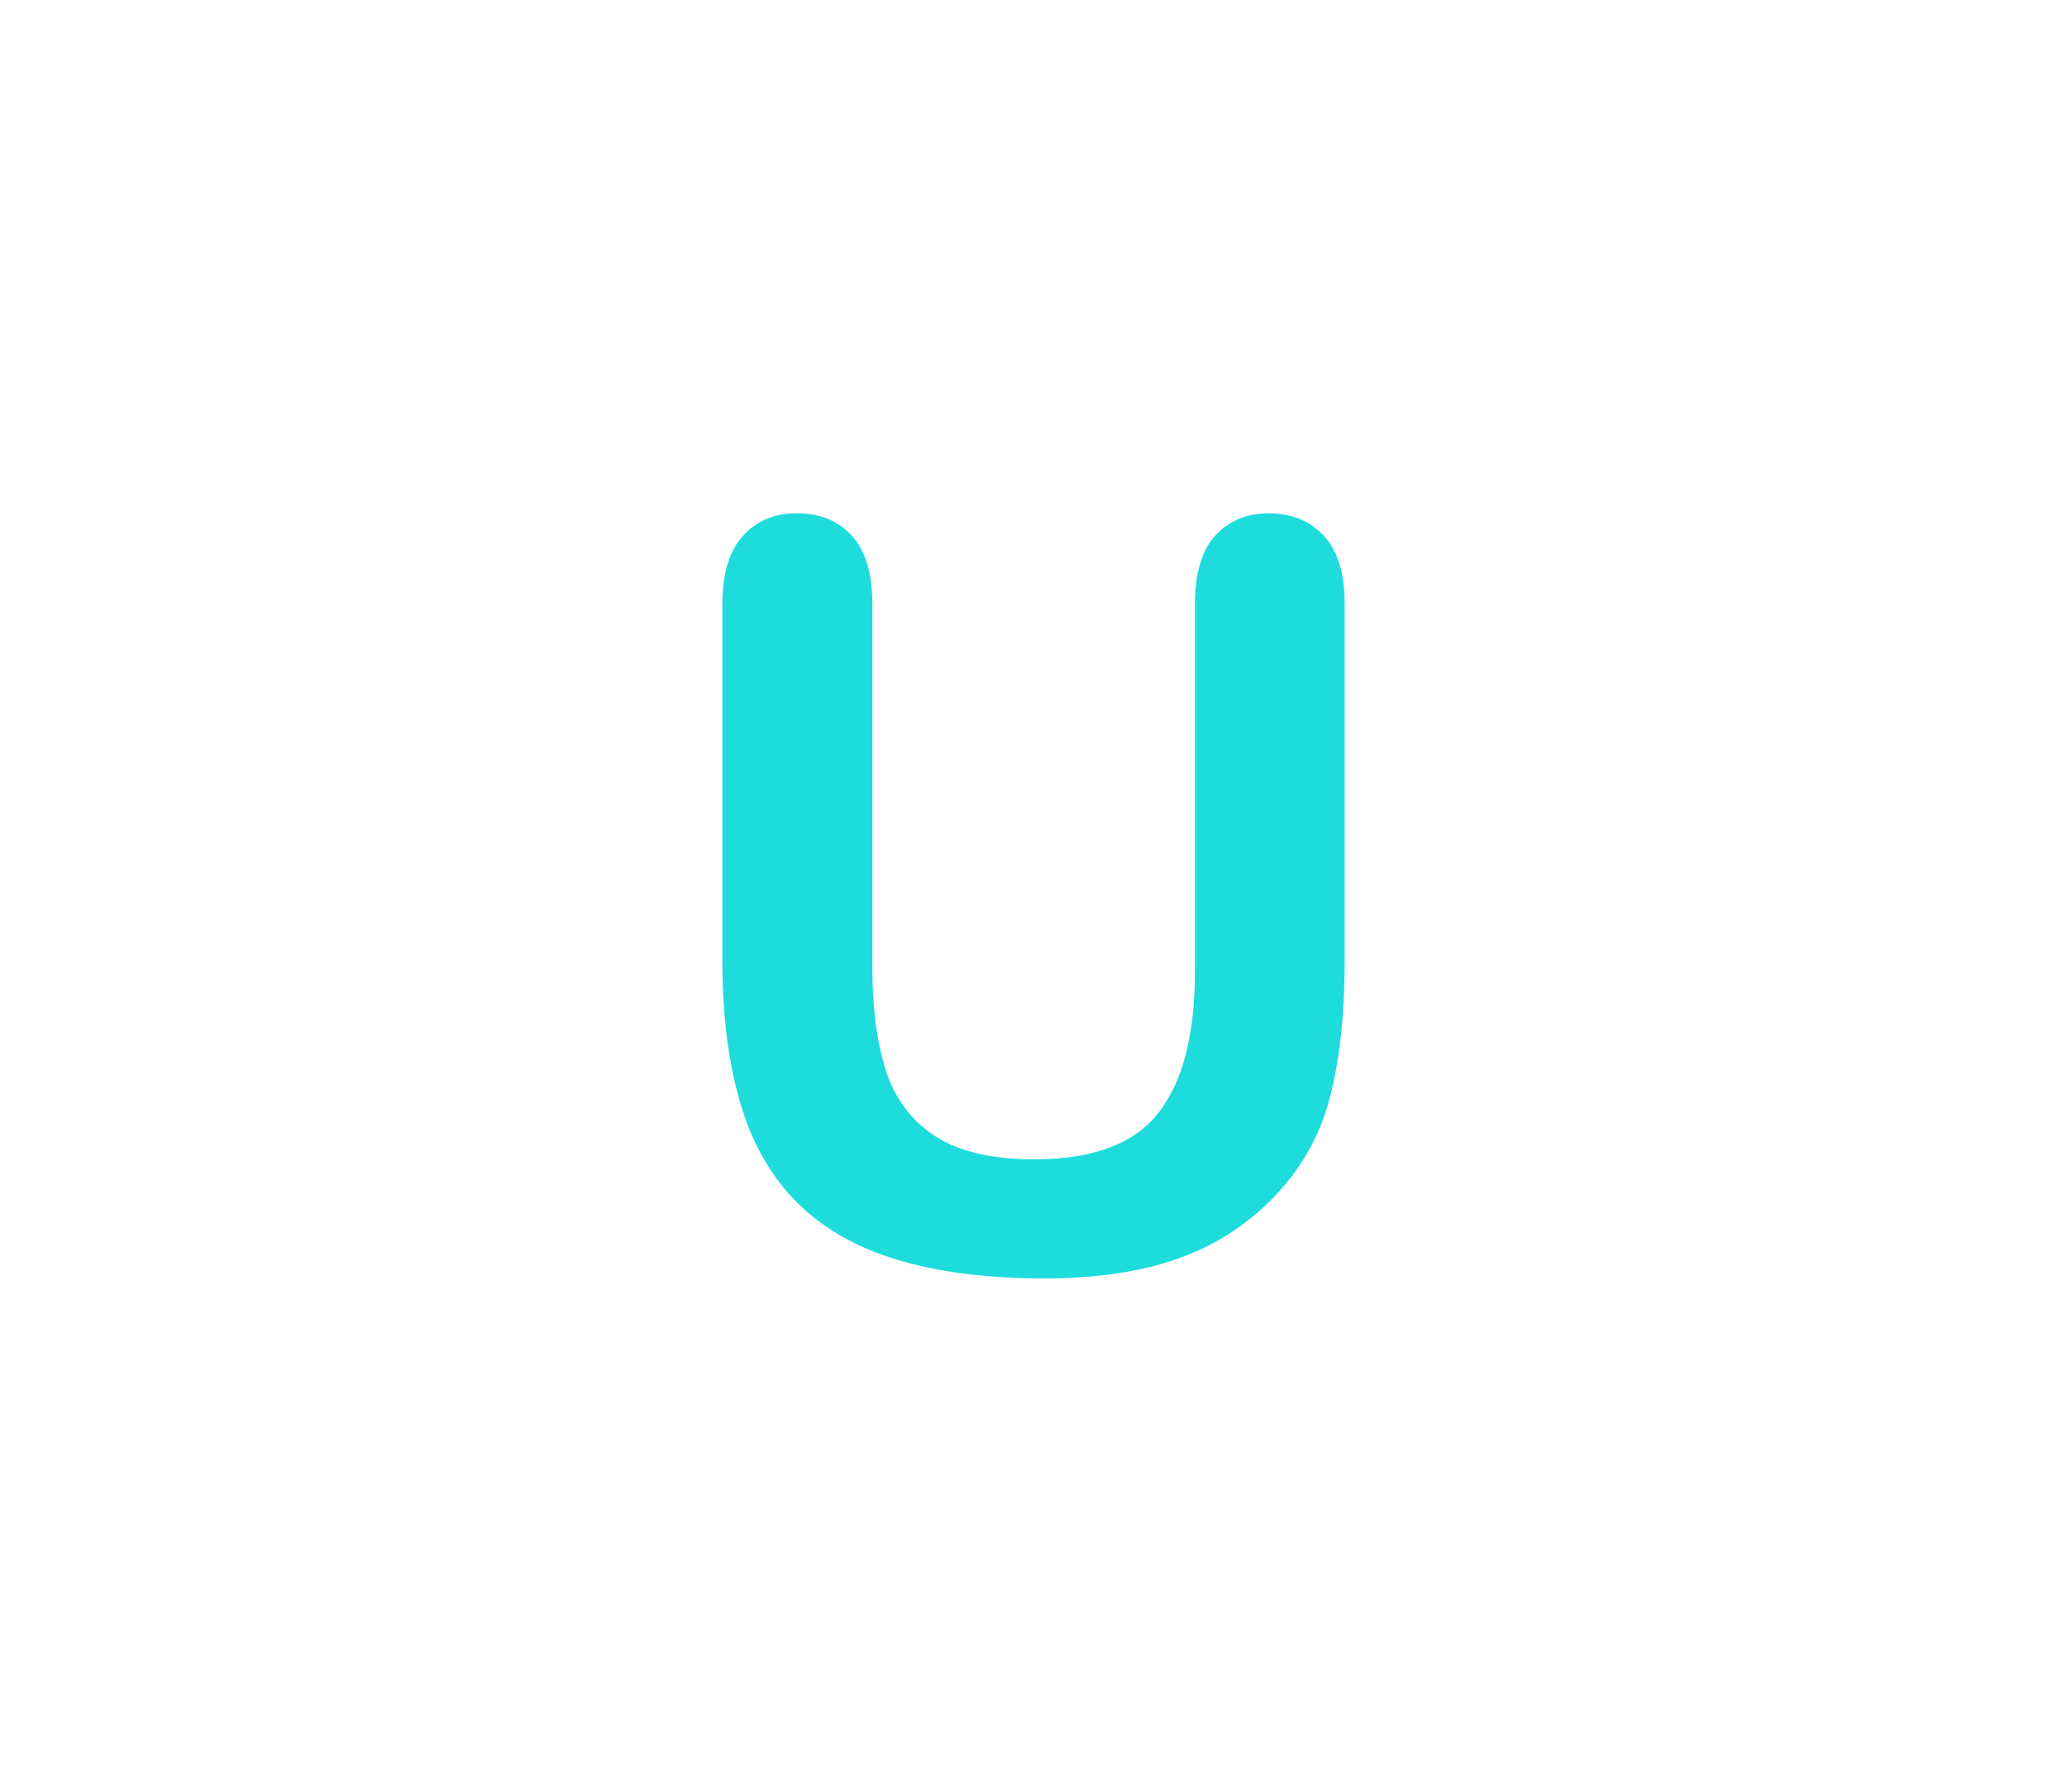 <?xml version="1.0" encoding="utf-8"?>
<!-- Generator: Adobe Illustrator 16.0.0, SVG Export Plug-In . SVG Version: 6.00 Build 0)  -->
<!DOCTYPE svg PUBLIC "-//W3C//DTD SVG 1.1//EN" "http://www.w3.org/Graphics/SVG/1.1/DTD/svg11.dtd">
<svg version="1.1" id="레이어_1" xmlns="http://www.w3.org/2000/svg" xmlns:xlink="http://www.w3.org/1999/xlink" x="0px"
	 y="0px" width="60px" height="52px" viewBox="0 0 60 52" enable-background="new 0 0 60 52" xml:space="preserve">
<path fill="#1EDCDC" d="M20.969,27.859V17.533c0-0.879,0.197-1.538,0.594-1.979c0.396-0.438,0.916-0.658,1.564-0.658
	c0.674,0,1.207,0.22,1.604,0.658c0.396,0.439,0.592,1.1,0.592,1.979v10.561c0,1.201,0.139,2.205,0.404,3.012
	c0.271,0.806,0.744,1.431,1.428,1.875c0.688,0.443,1.645,0.666,2.871,0.666c1.699,0,2.9-0.451,3.604-1.354
	c0.705-0.901,1.056-2.271,1.056-4.108V17.534c0-0.889,0.194-1.55,0.586-1.985c0.393-0.435,0.914-0.651,1.567-0.651
	c0.65,0,1.185,0.217,1.588,0.651c0.406,0.436,0.605,1.097,0.605,1.985v10.327c0,1.68-0.162,3.08-0.488,4.203
	s-0.942,2.108-1.854,2.959c-0.78,0.723-1.688,1.25-2.725,1.582s-2.246,0.498-3.633,0.498c-1.65,0-3.072-0.179-4.268-0.535
	c-1.188-0.357-2.162-0.908-2.914-1.654c-0.752-0.748-1.305-1.705-1.652-2.871C21.146,30.875,20.969,29.48,20.969,27.859z"/>
</svg>
